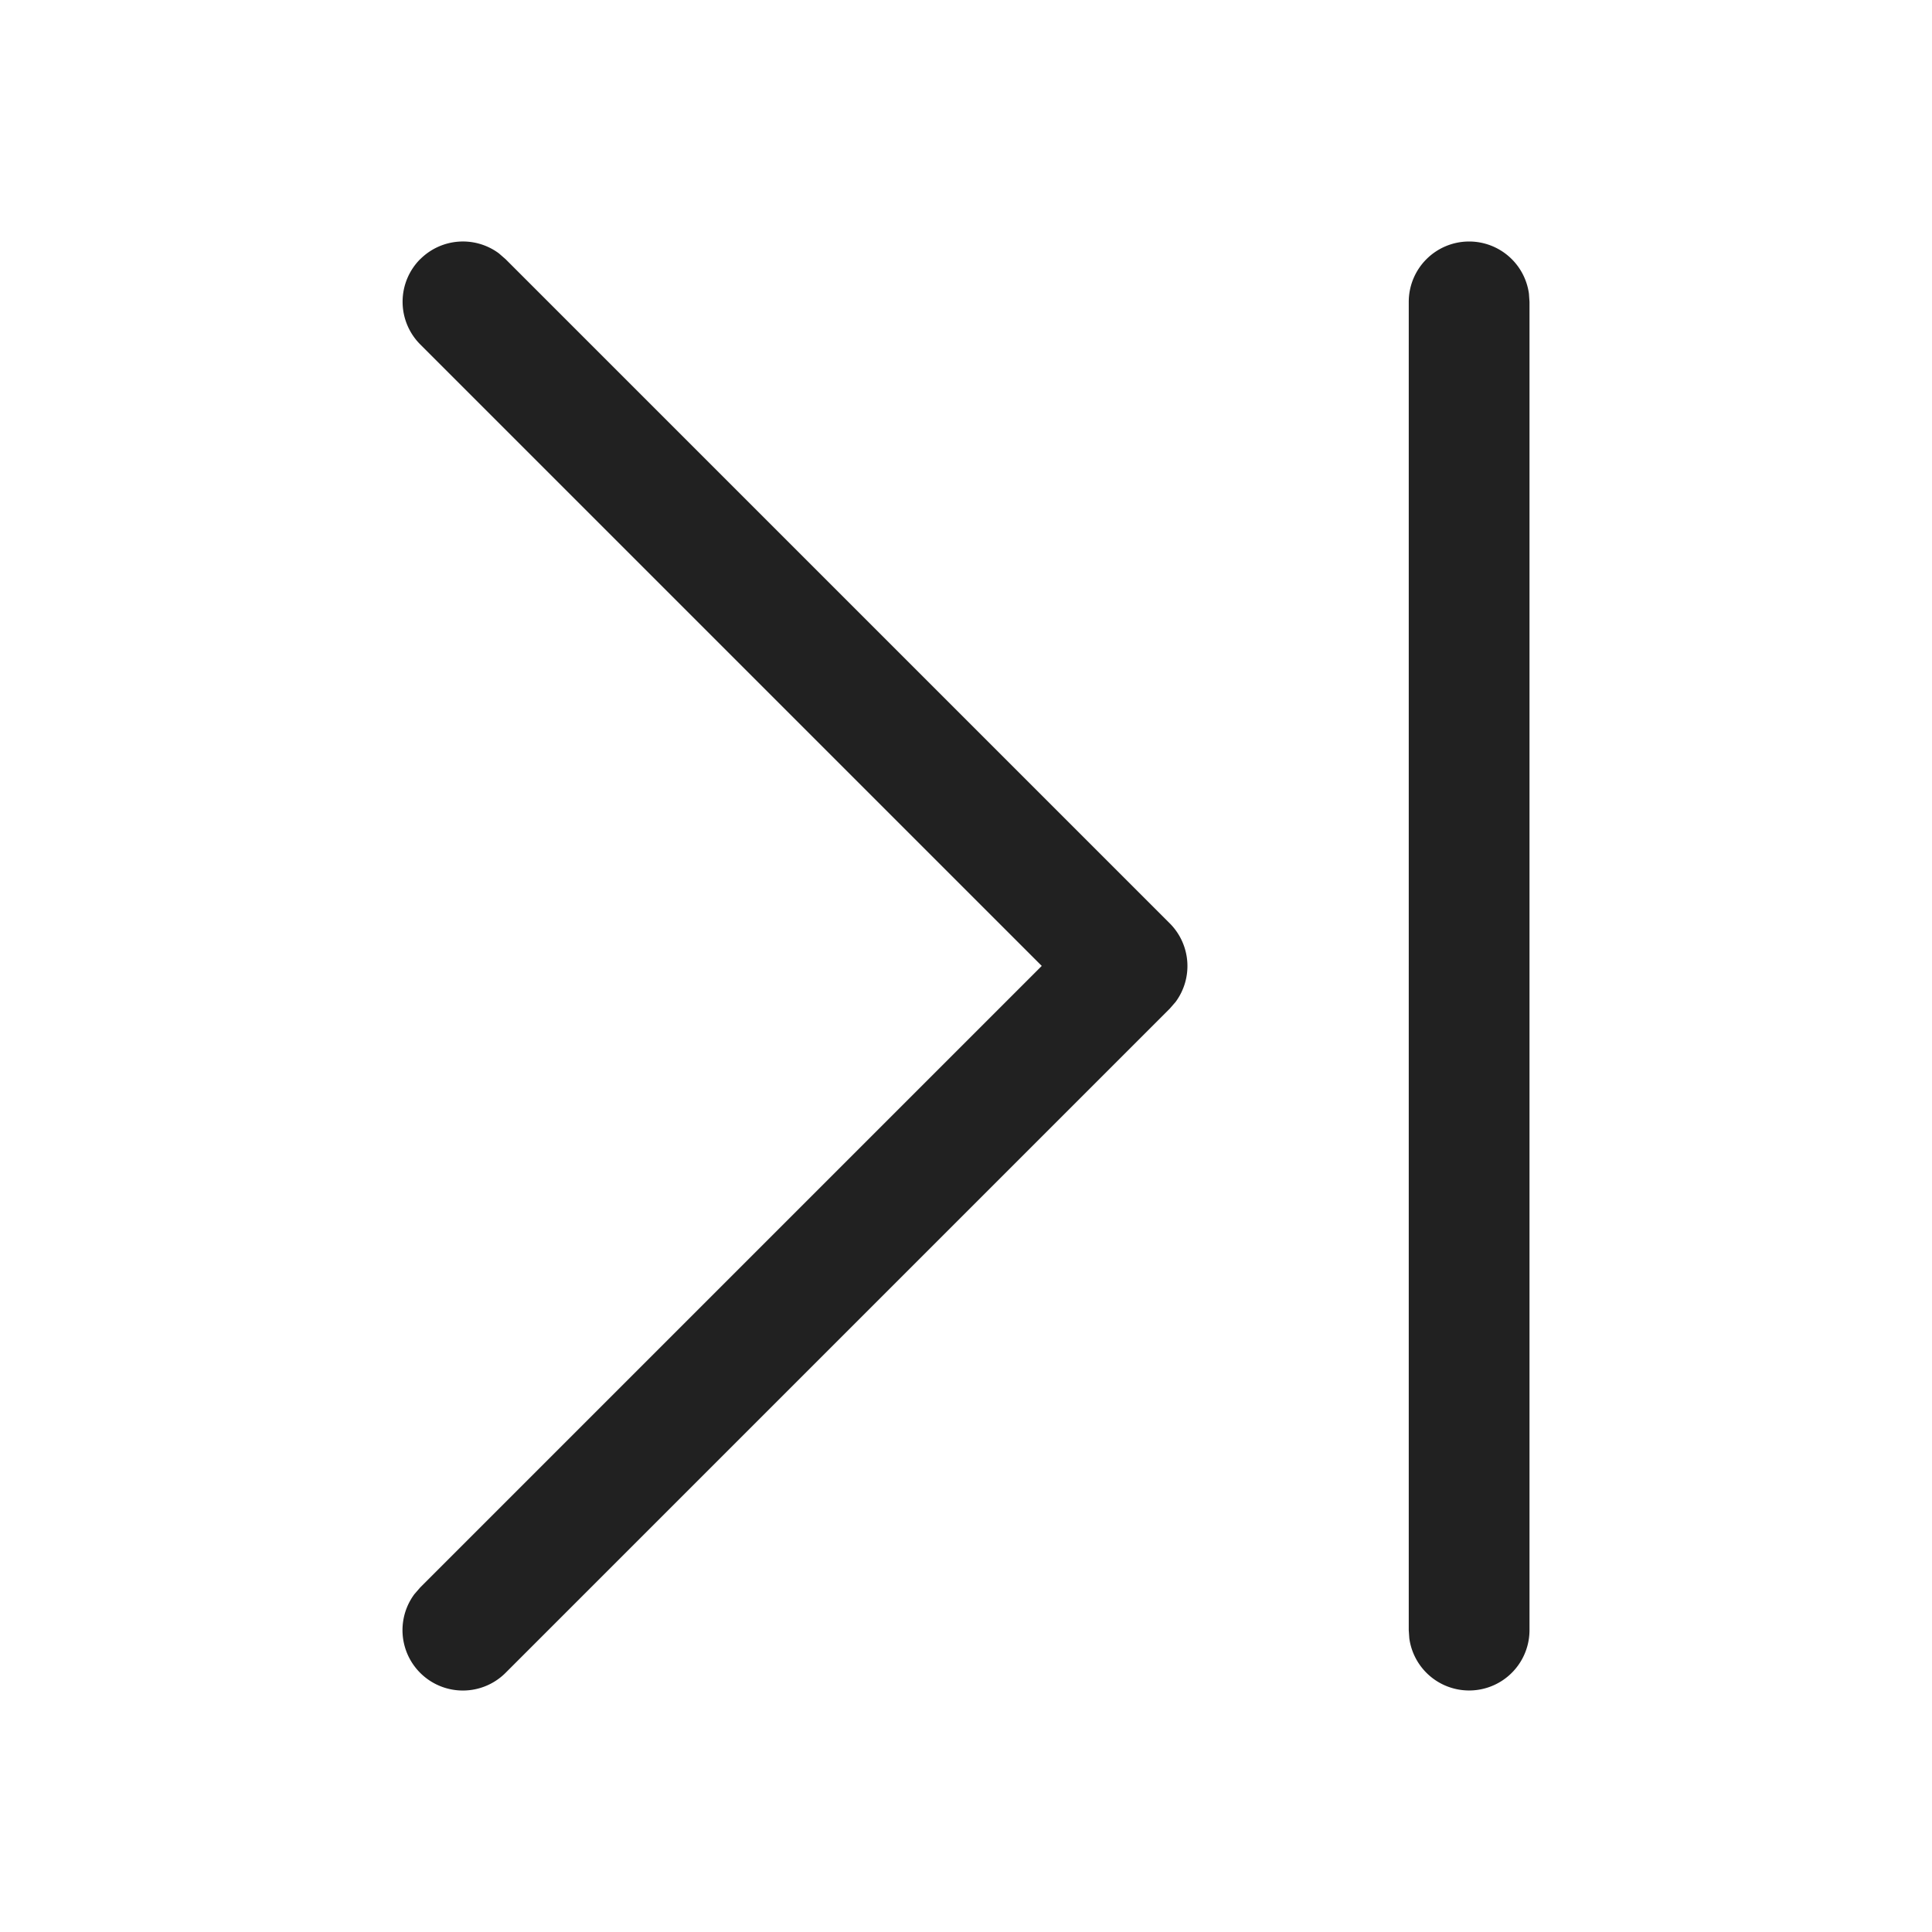 <svg xmlns="http://www.w3.org/2000/svg" width="24" height="24" fill="none" xmlns:v="https://vecta.io/nano"><path d="M18.25 3a.75.75 0 0 1 .743.648L19 3.75v16.5a.75.75 0 0 1-1.493.102l-.007-.102V3.75a.75.75 0 0 1 .75-.75zm-13.03.22a.75.75 0 0 1 .977-.073l.084.073 8.25 8.25a.75.75 0 0 1 .073.976l-.073.084-8.25 8.25a.75.75 0 0 1-1.133-.977l.073-.084 7.72-7.72-7.72-7.72a.75.75 0 0 1 0-1.061z" fill="#212121"/></svg>